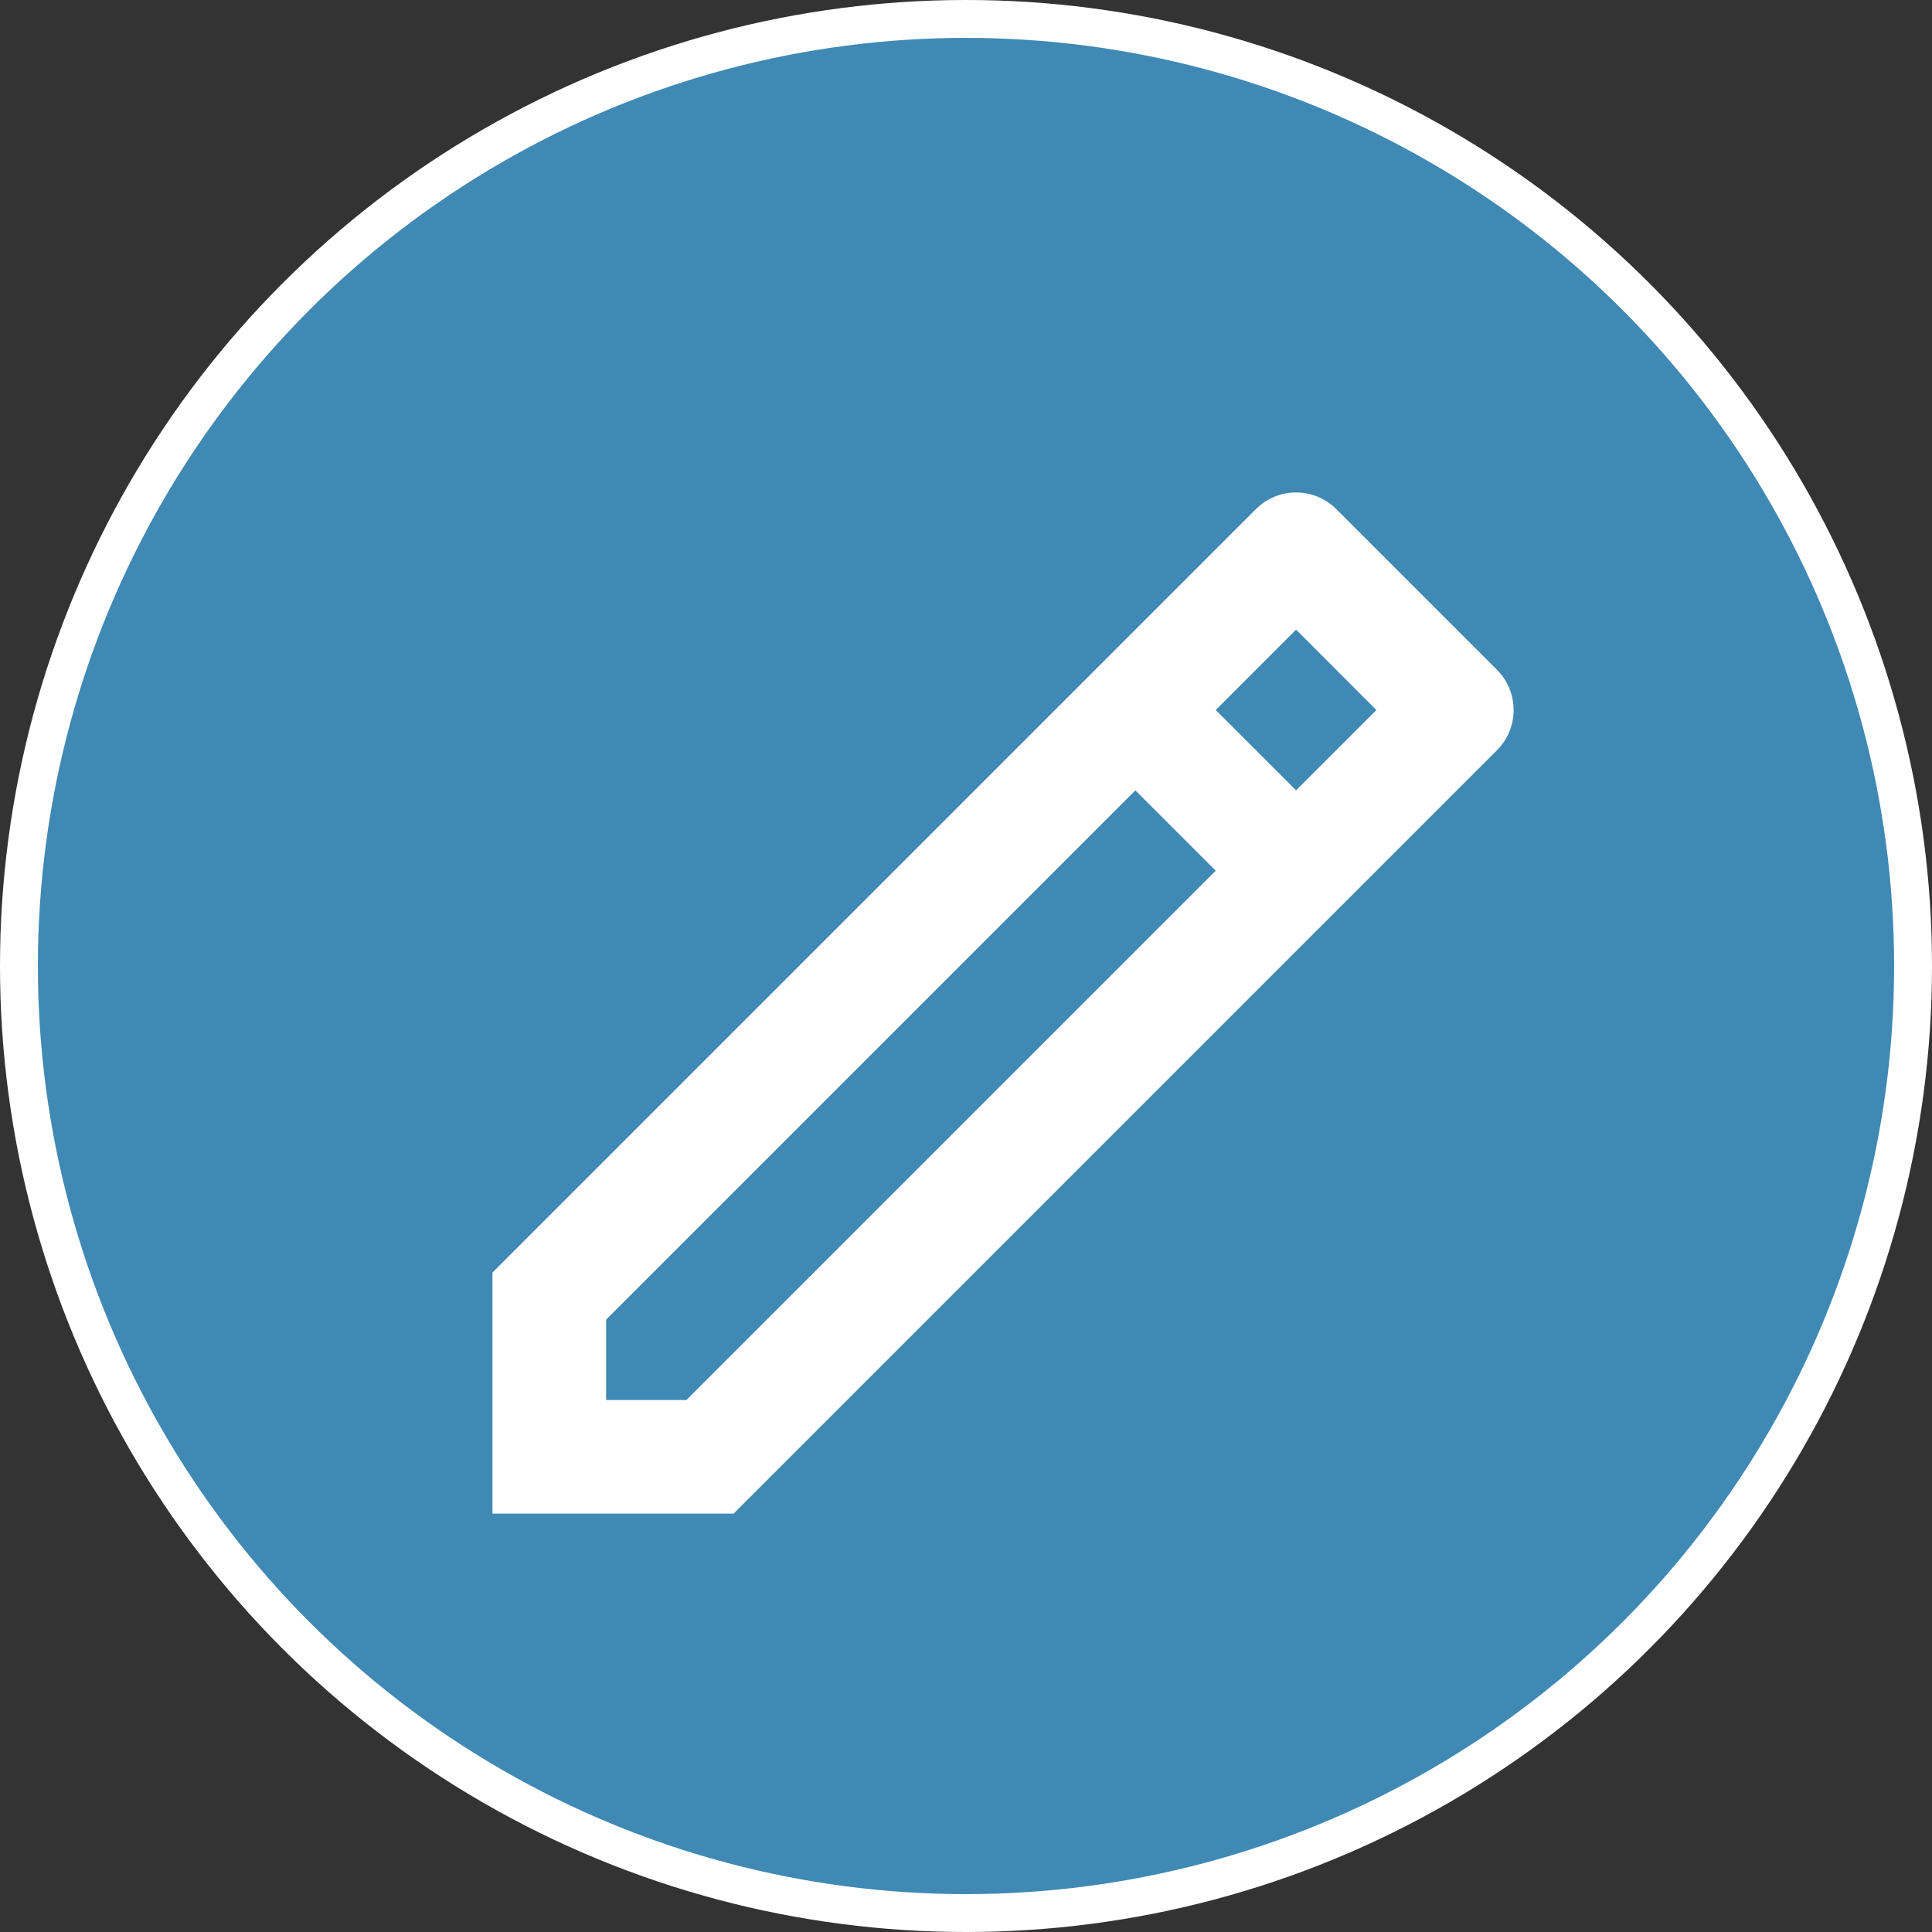 <svg width="51" height="51" viewBox="0 0 51 51" fill="none" xmlns="http://www.w3.org/2000/svg">
<rect x="0" y="0" width="51" height="51" fill="#333333" stroke="none"/>
<circle cx="25.5" cy="25.5" r="25" fill="#3F89B4" stroke="white"/>
<path d="M32.092 22.985L29.971 20.864L16 34.835V36.956H18.121L32.092 22.985ZM34.213 20.864L36.334 18.743L34.213 16.621L32.092 18.743L34.213 20.864ZM19.364 39.956H13V33.592L33.153 13.439C33.738 12.854 34.688 12.854 35.274 13.439L39.517 17.682C40.102 18.268 40.102 19.218 39.517 19.803L19.364 39.956Z" fill="white"/>
</svg>
